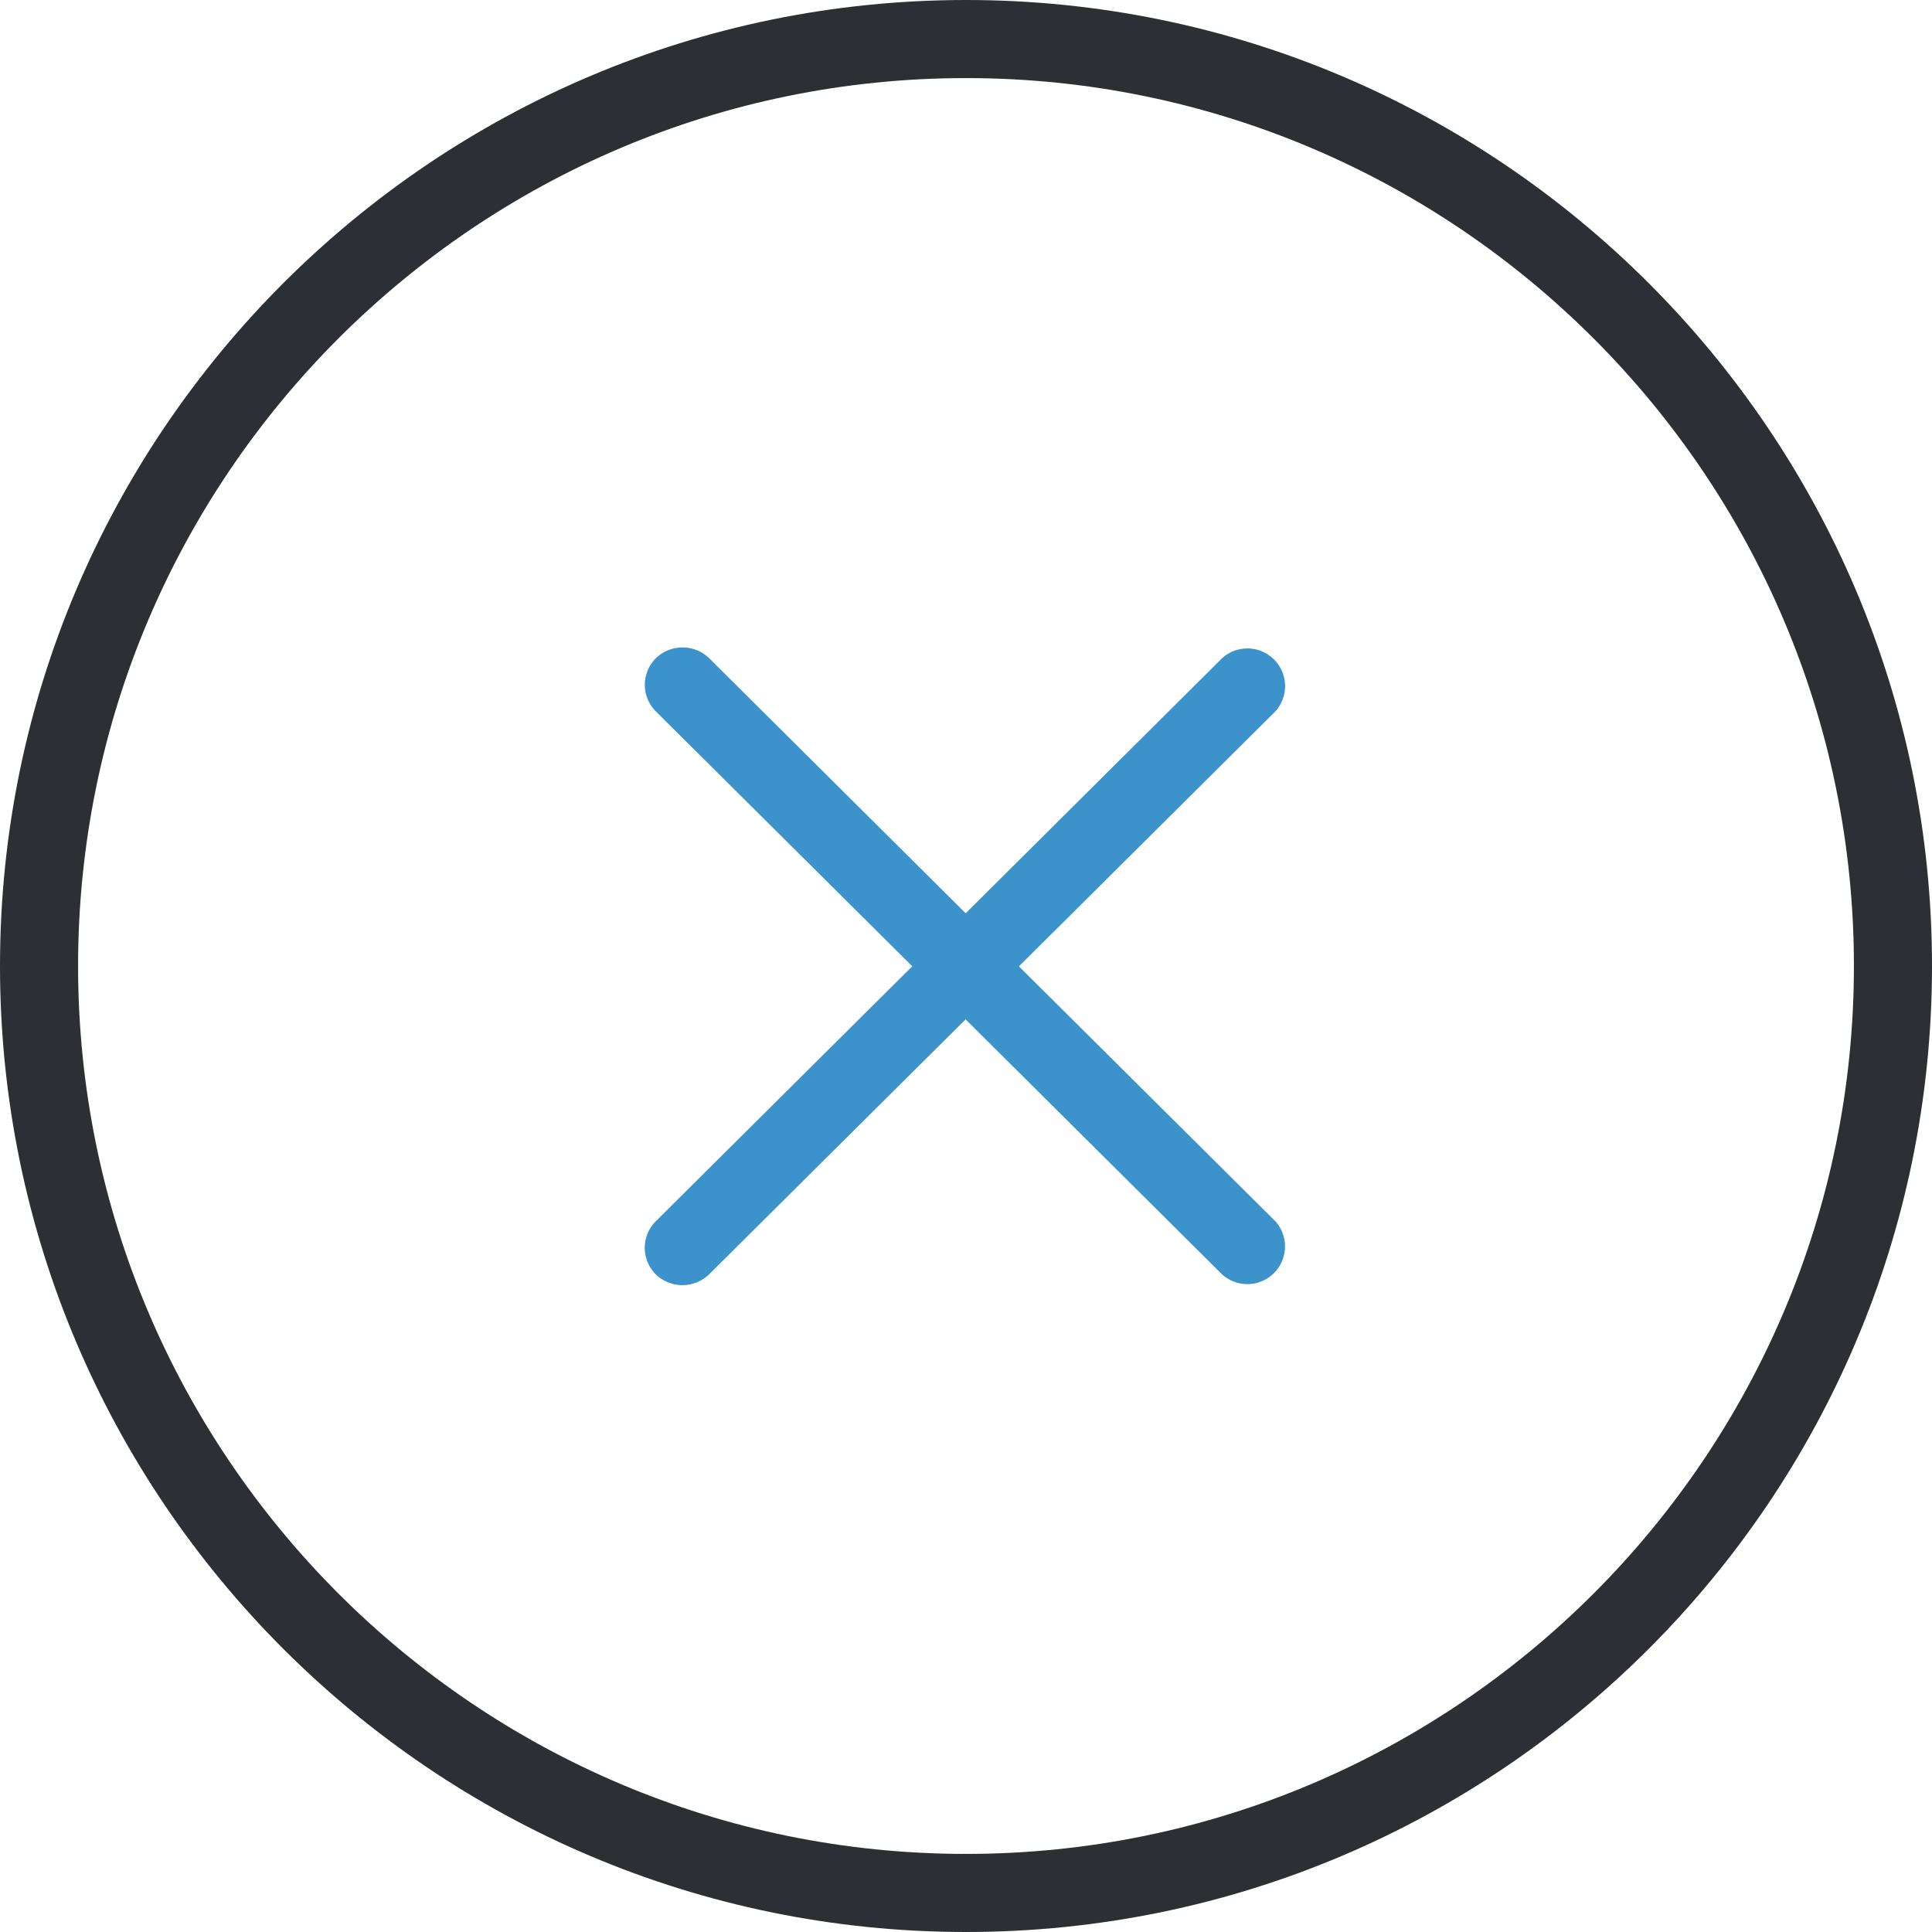 <svg width="24" height="24" xmlns="http://www.w3.org/2000/svg"><g fill="none" fill-rule="evenodd"><path d="M12 24c6.618 0 12-5.382 12-12S18.618 0 12 0 0 5.382 0 12s5.382 12 12 12zM12 .97C18.083.97 23.03 5.918 23.03 12c0 6.083-4.947 11.03-11.03 11.03C5.917 23.03.97 18.082.97 12 .97 5.917 5.918.97 12 .97z" fill="#2C2F33" fill-rule="nonzero"/><g fill="#3C92CA"><path d="M8.147 8.177a.47.47 0 0 0-.137.33c0 .118.047.24.137.33l3.517 3.496a.467.467 0 0 0 .663 0l3.517-3.497a.468.468 0 0 0-.663-.659l-3.185 3.168L8.81 8.177a.476.476 0 0 0-.663 0z"/><path d="M8.146 15.83a.47.47 0 0 1-.137-.33.47.47 0 0 1 .137-.329l3.517-3.496a.467.467 0 0 1 .663 0l3.517 3.496a.468.468 0 0 1-.663.659l-3.185-3.167-3.186 3.167a.476.476 0 0 1-.663 0z"/></g></g></svg>